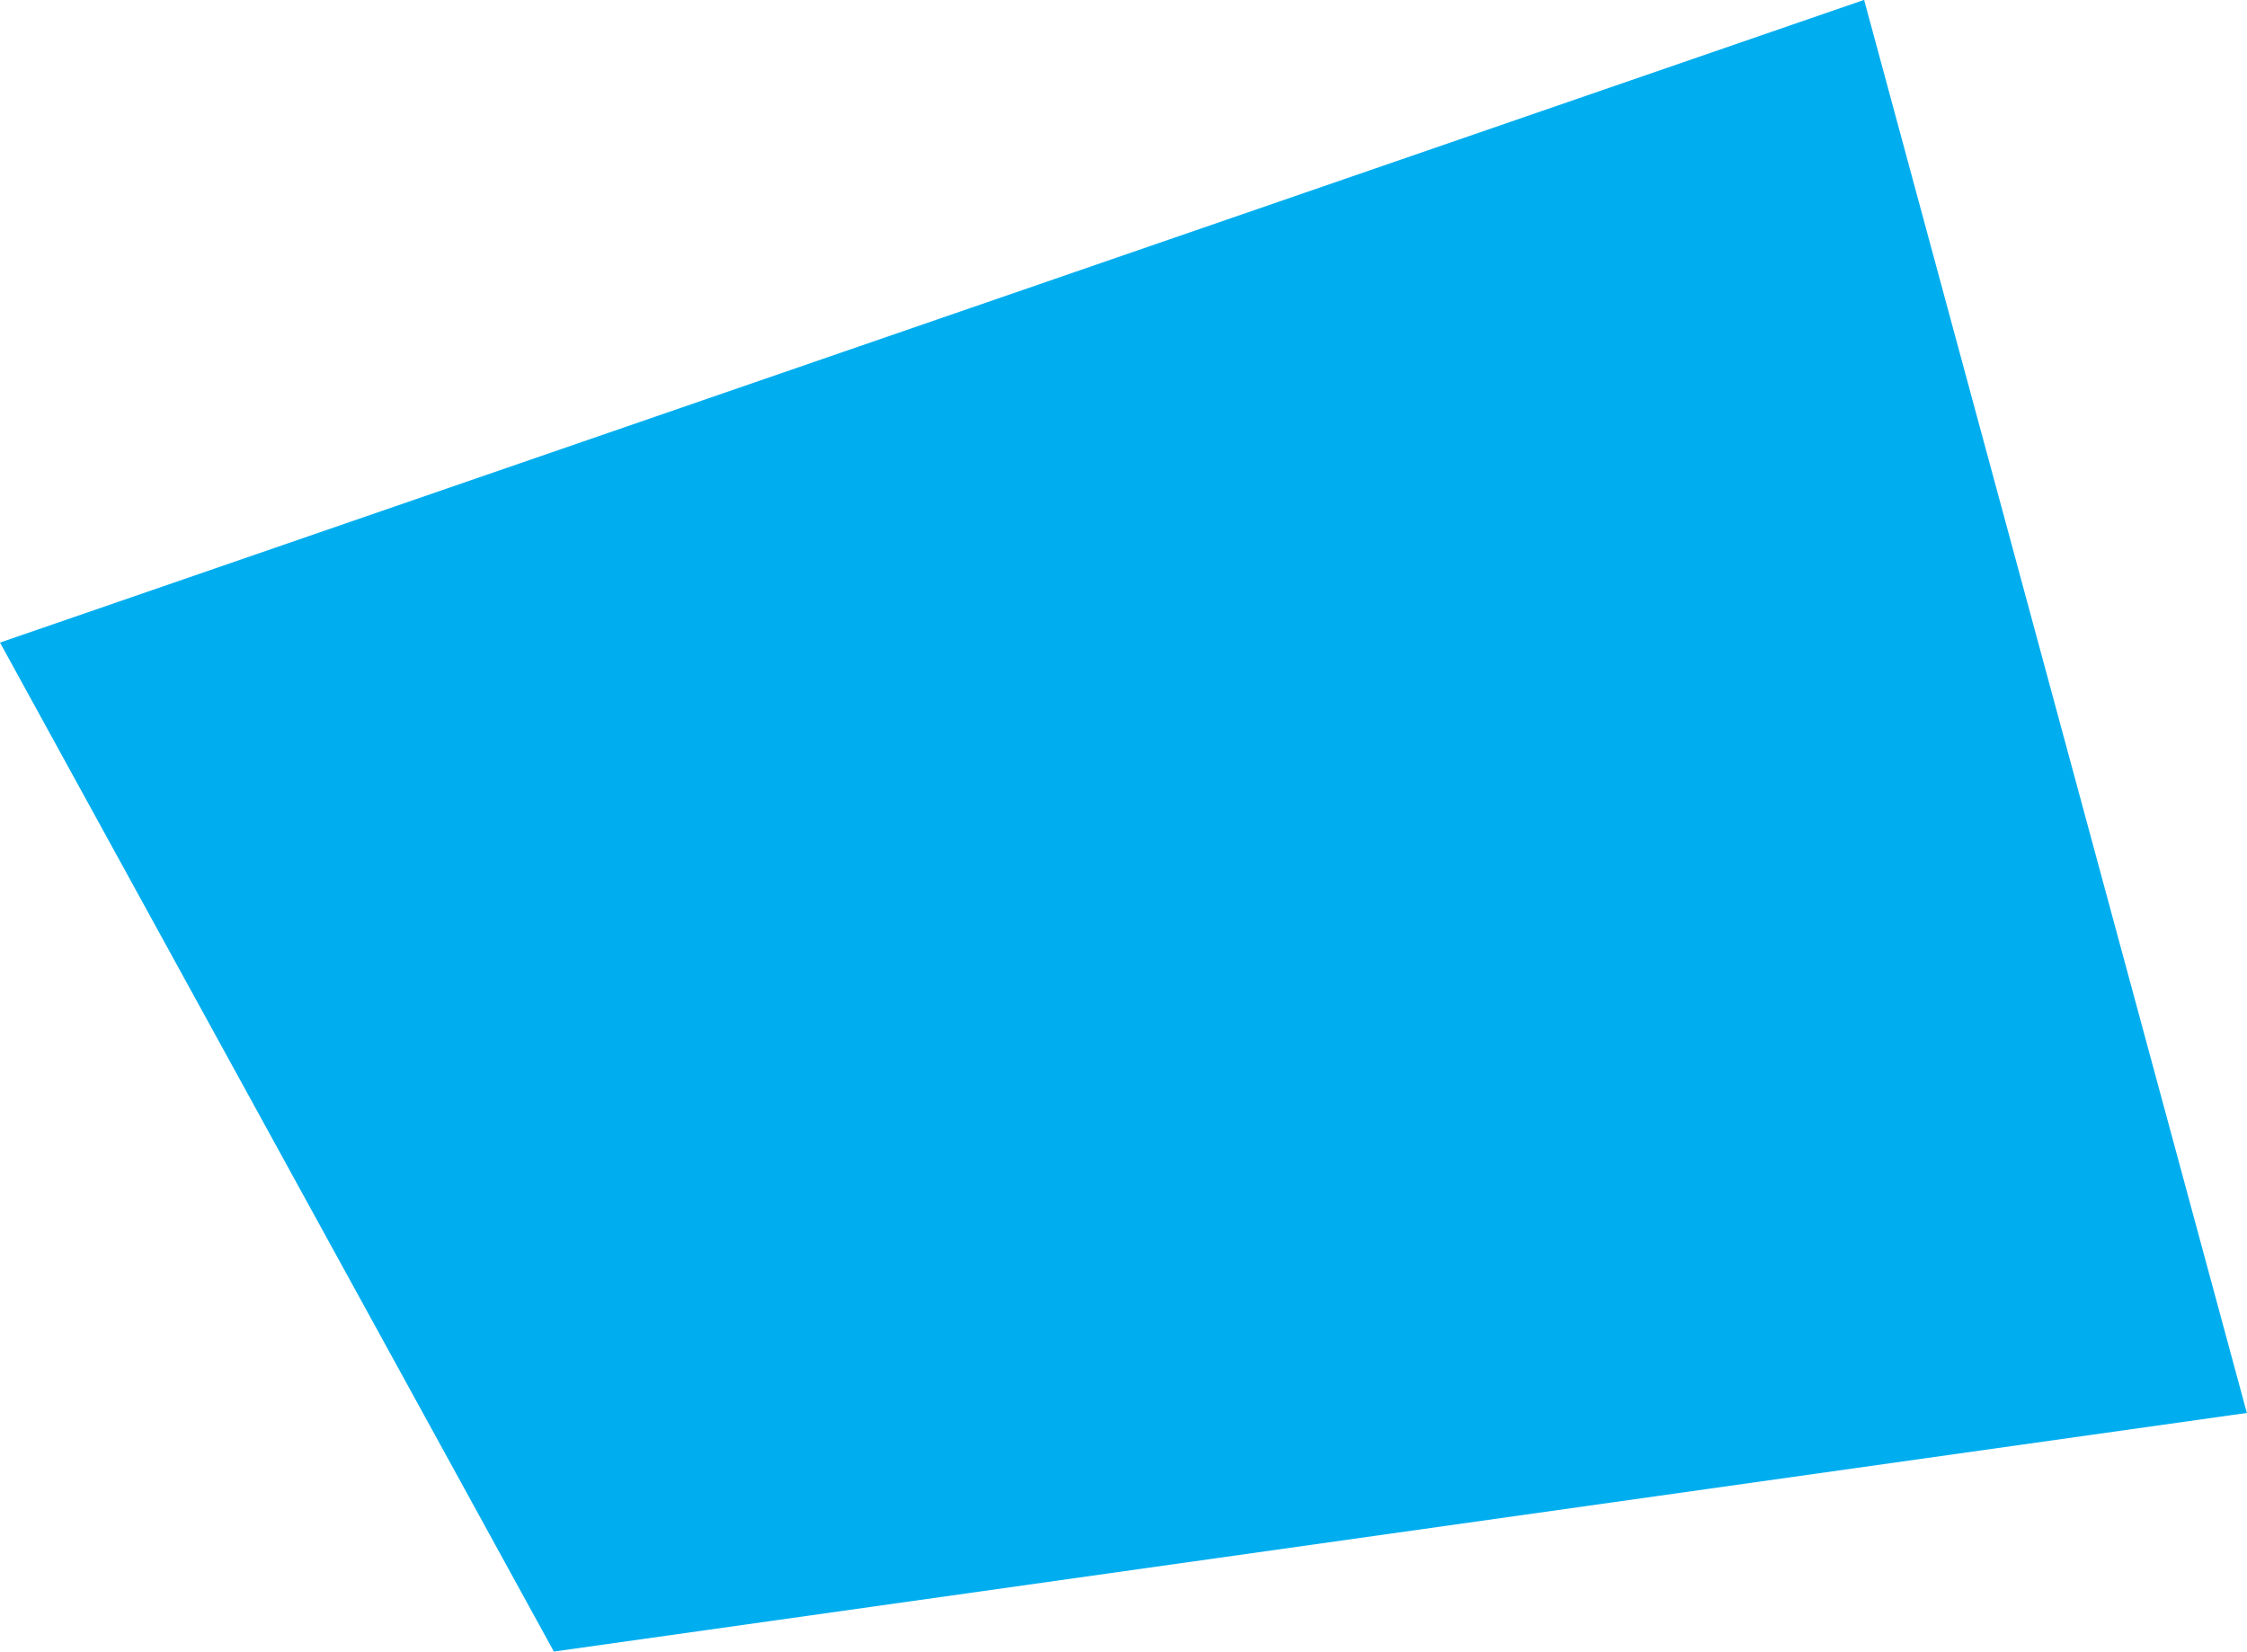 <svg xmlns="http://www.w3.org/2000/svg" width="151" height="111" viewBox="0 0 151 111" fill="none">
  <defs>
    <style>
      .cls-1 {
        fill: #00aeef;
        fill-rule: evenodd;
      }
    </style>
  </defs>
  <path class="cls-1" d="M1767.27-.007L1642,43.181l37.22,67.805L1792.99,94.95Z" transform="translate(-1642)"/>
</svg>
